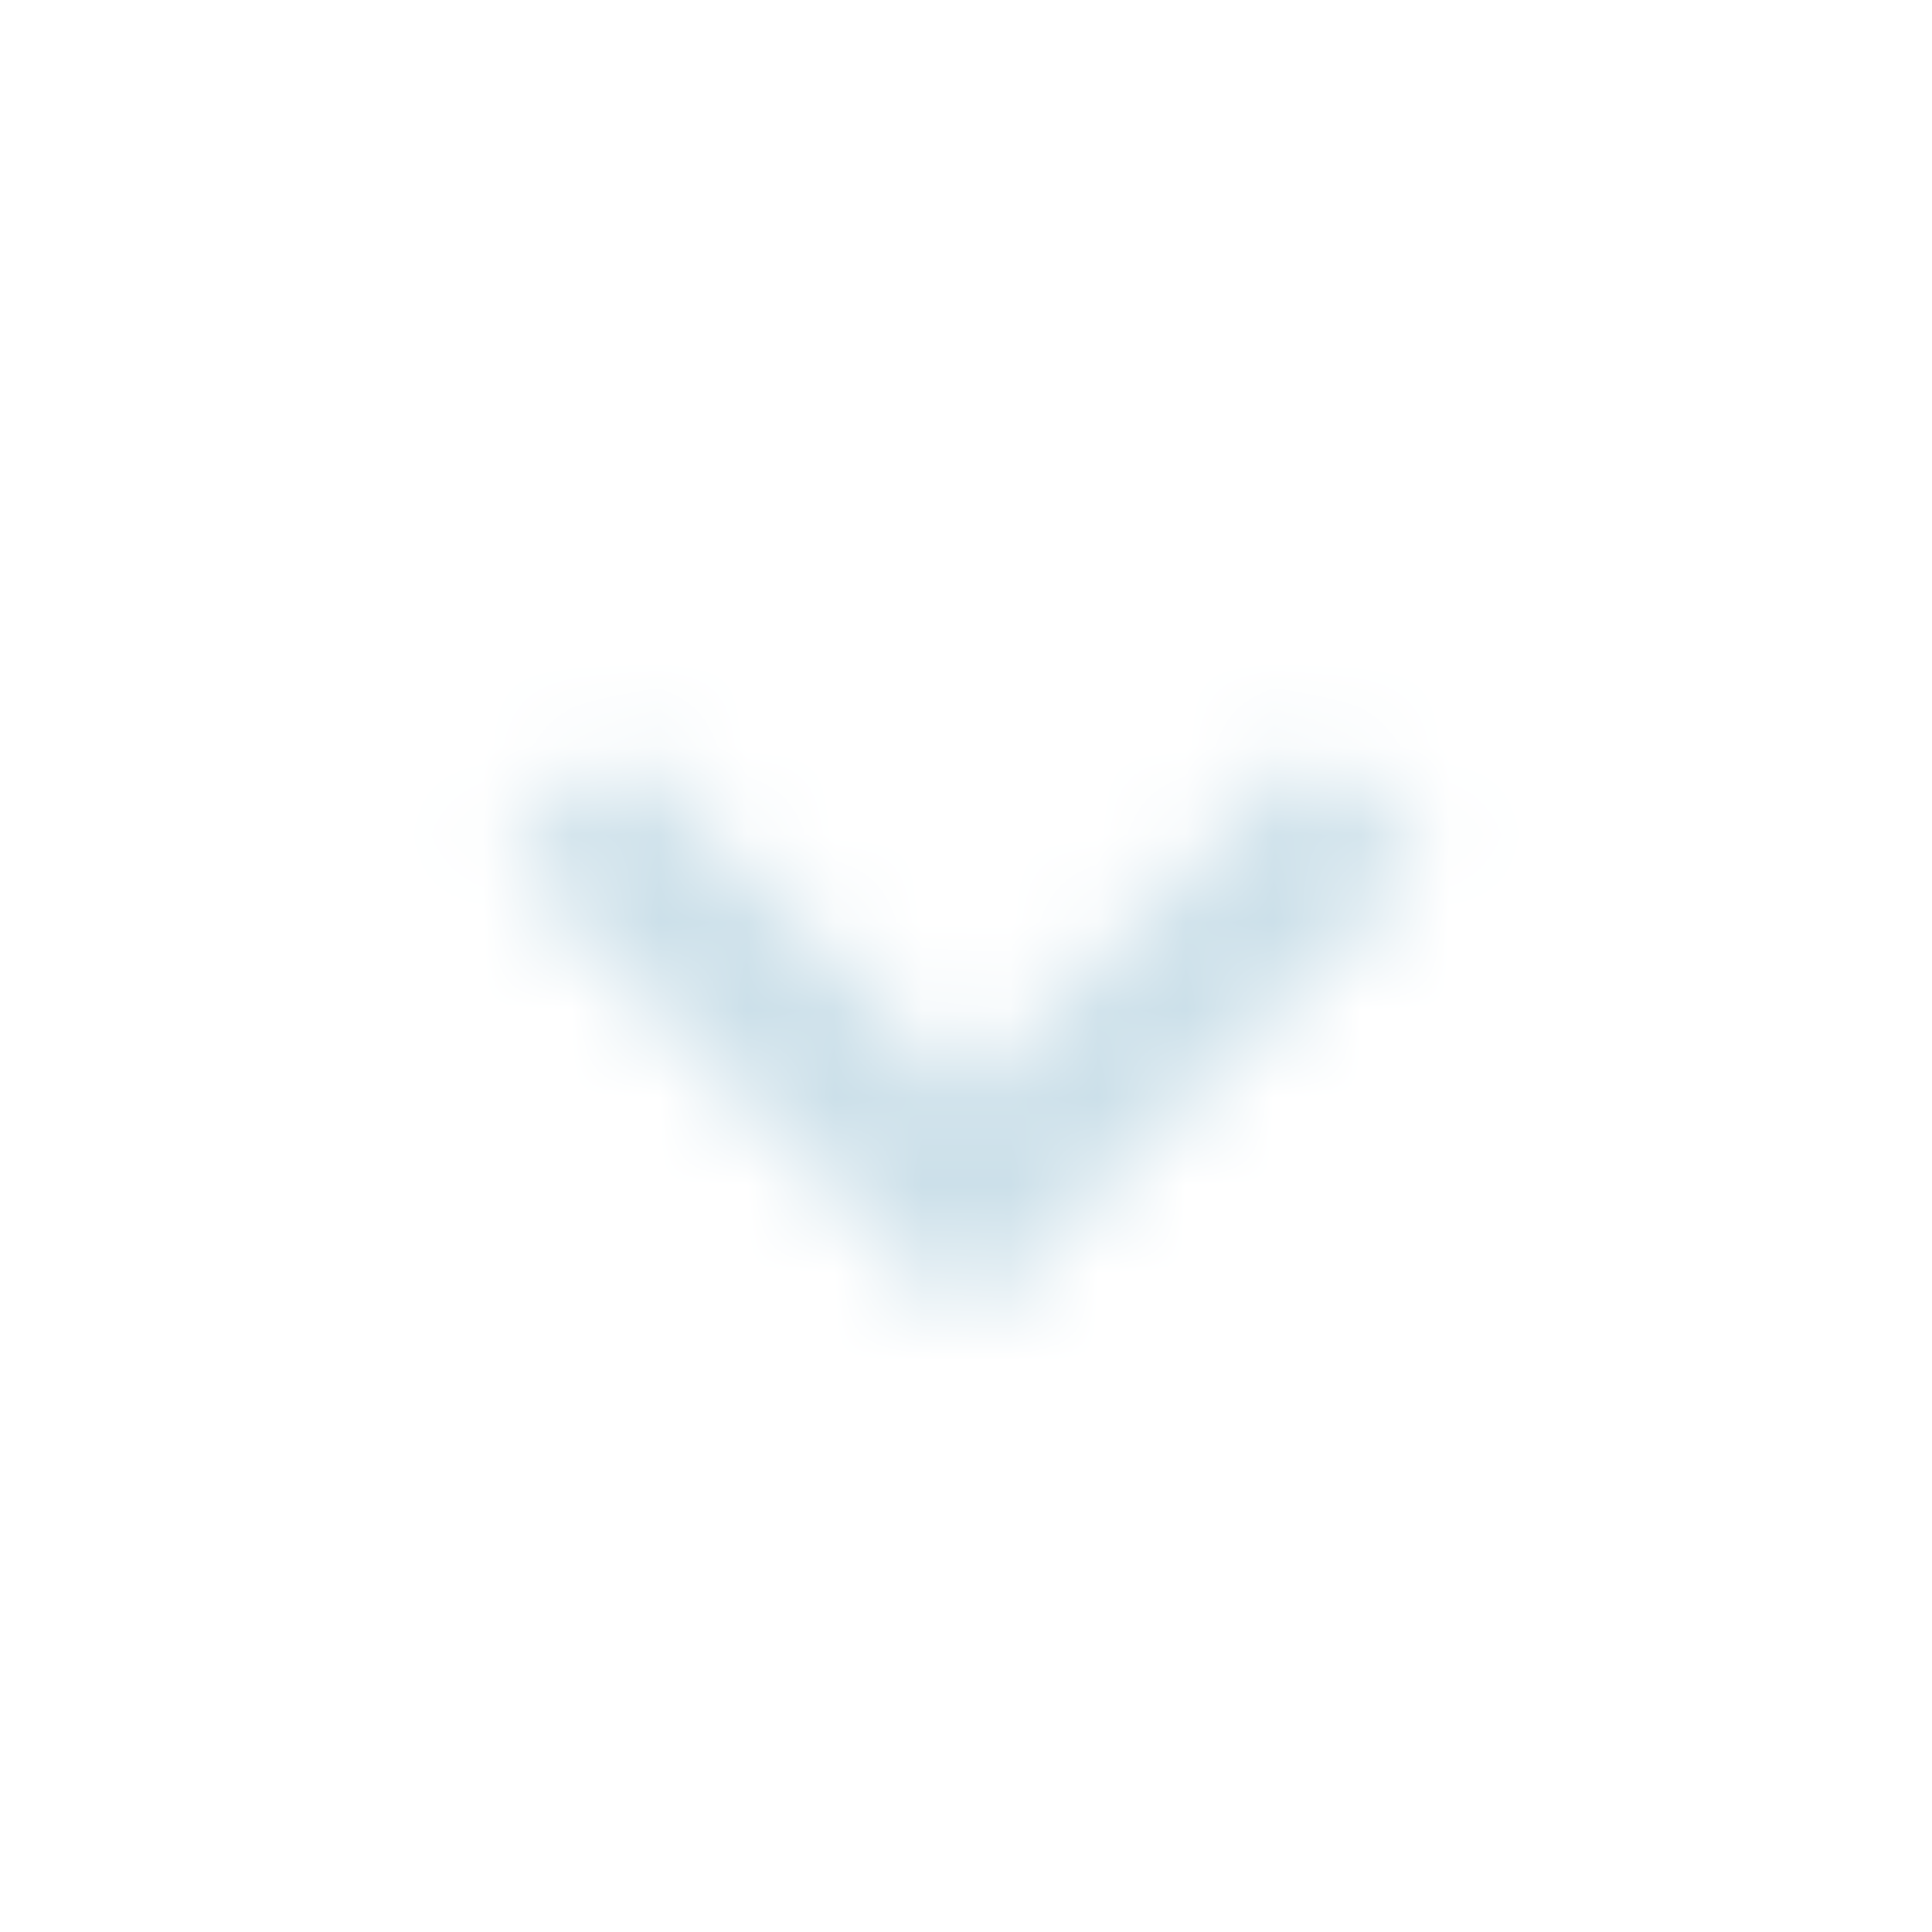 <svg width="22" height="22" viewBox="0 0 22 22" fill="none" xmlns="http://www.w3.org/2000/svg">
<mask id="mask0" mask-type="alpha" maskUnits="userSpaceOnUse" x="0" y="0" width="22" height="22">
<path d="M14.935 8.519L11 12.454L7.065 8.519L5.769 9.815L11 15.046L16.231 9.815L14.935 8.519Z" fill="white" fill-opacity="0.8"/>
</mask>
<g mask="url(#mask0)">
<rect width="22" height="22" fill="#BFD8E4"/>
</g>
</svg>
